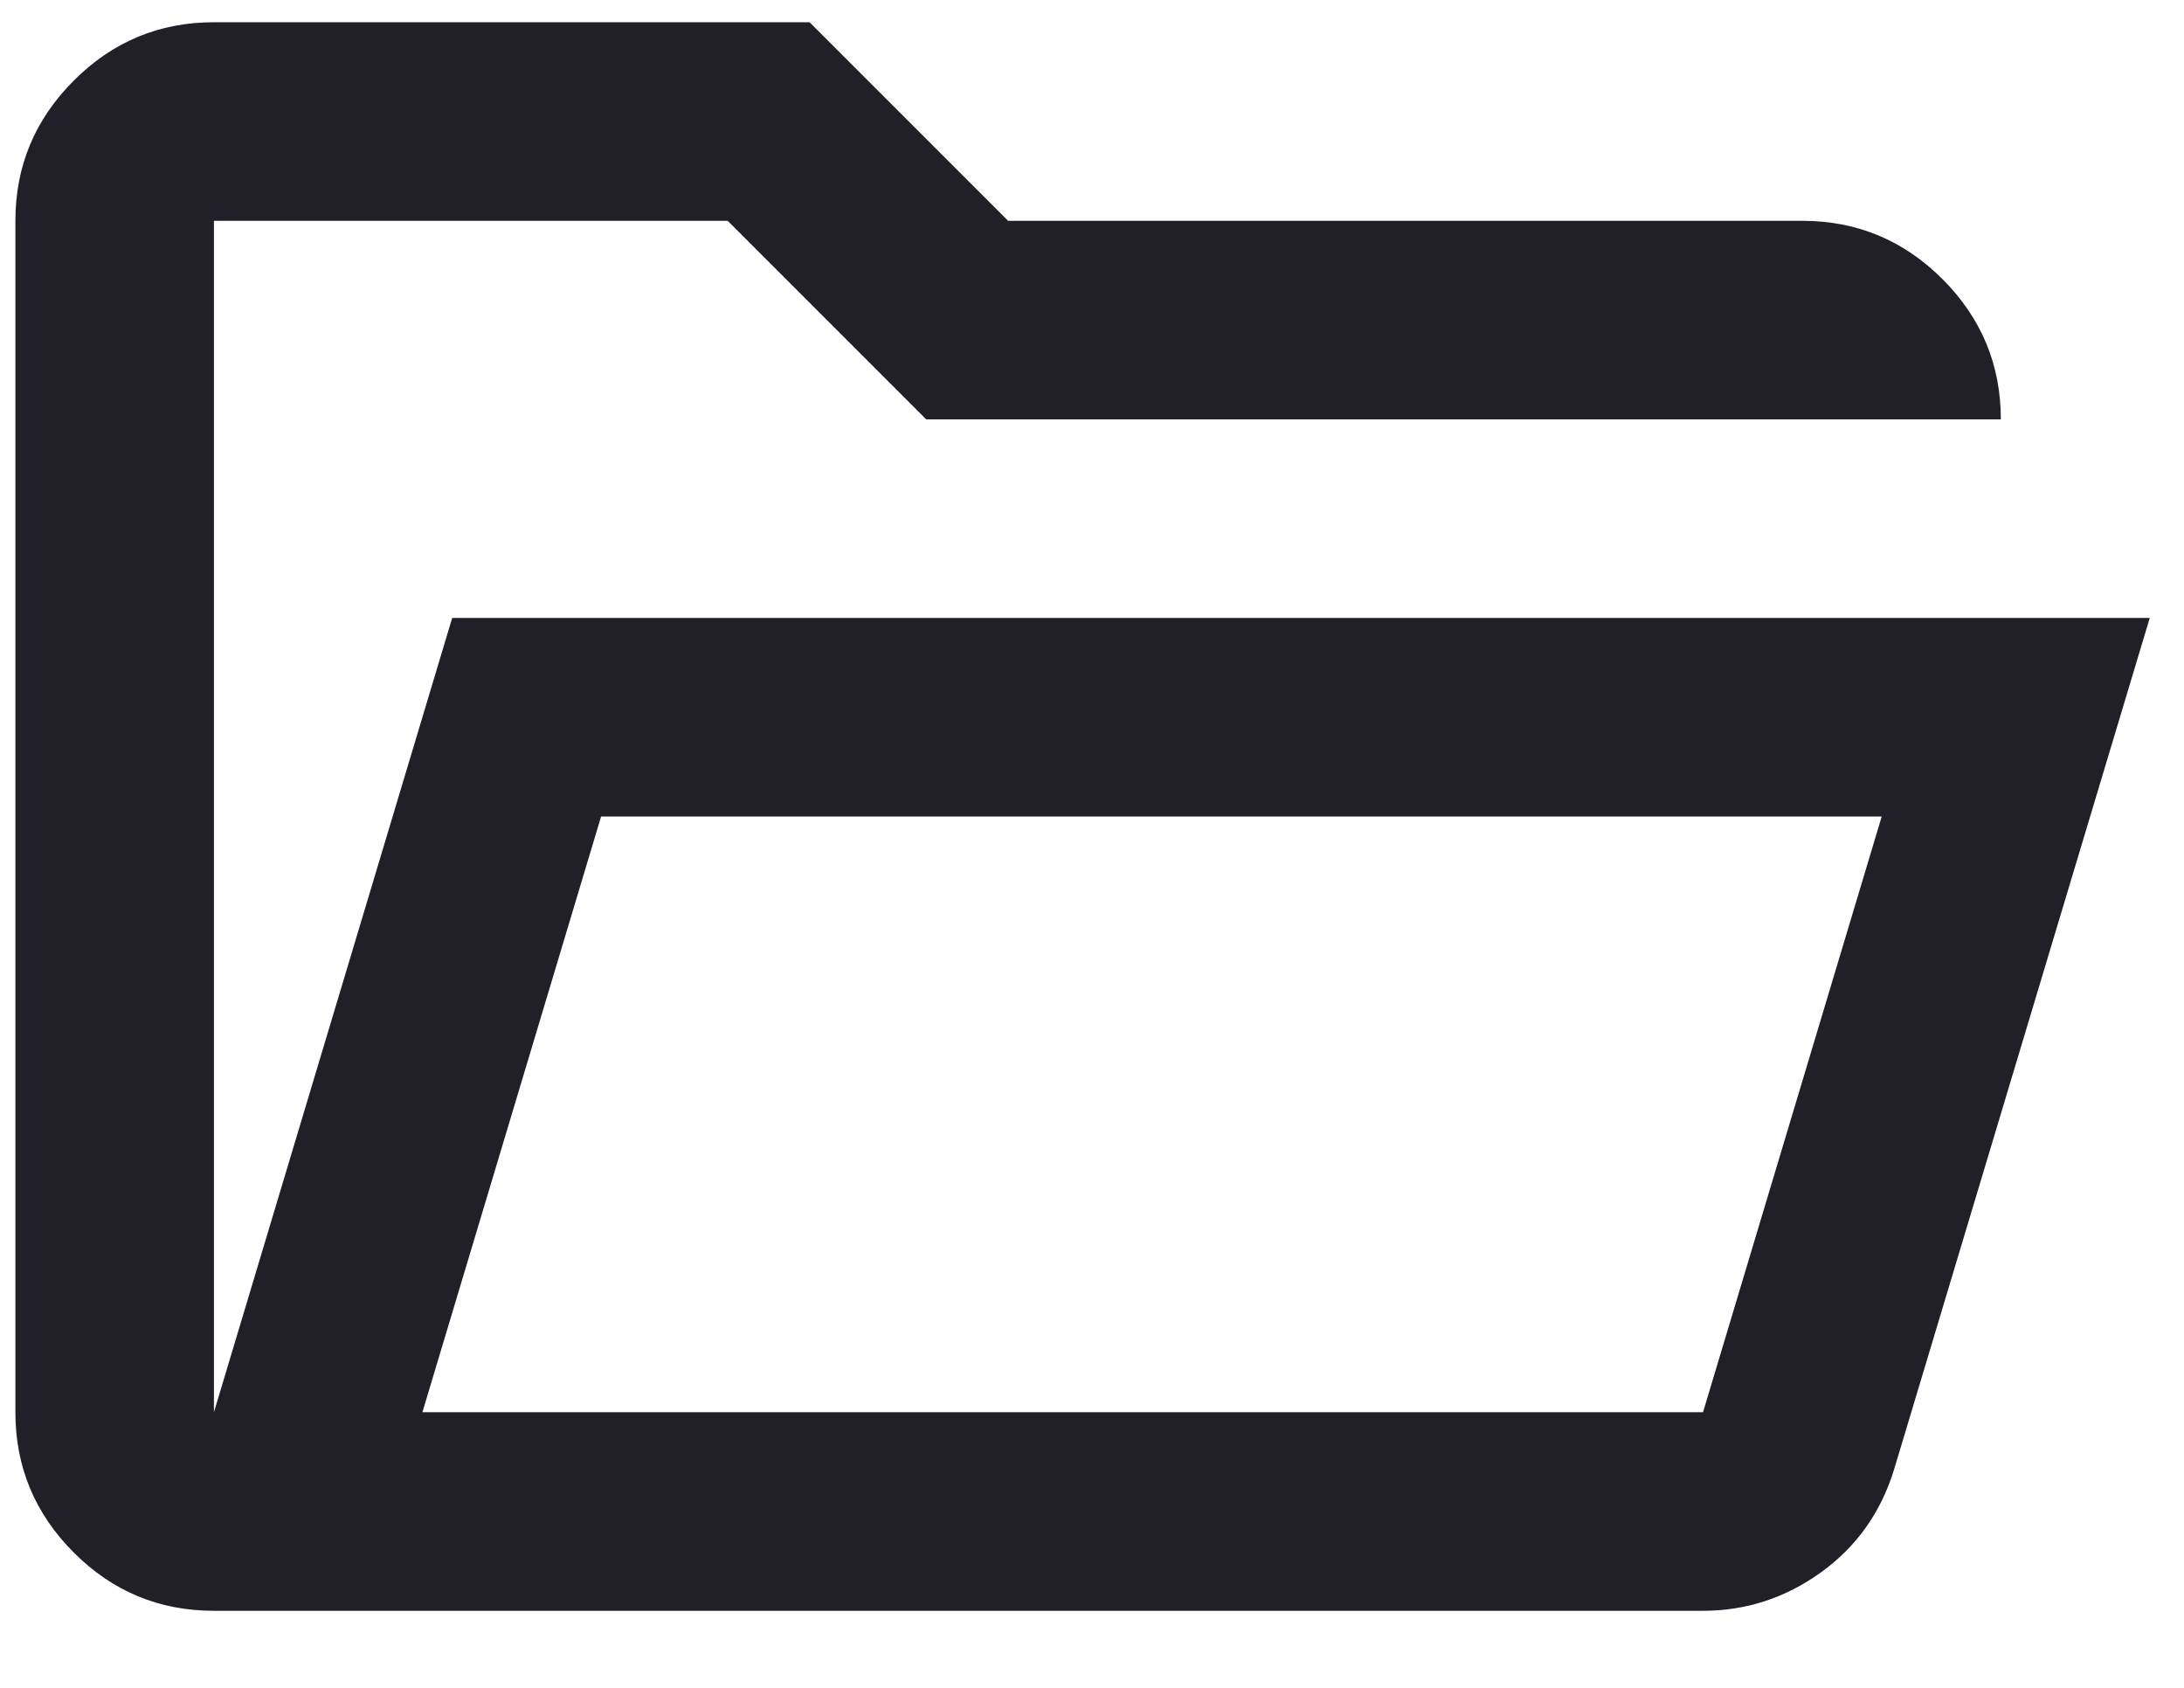 <svg width="22" height="17" viewBox="0 0 22 17" fill="none" xmlns="http://www.w3.org/2000/svg">
<path d="M2.155 16.224C1.605 16.224 1.134 16.029 0.743 15.637C0.351 15.245 0.155 14.774 0.155 14.224V2.224C0.155 1.674 0.351 1.204 0.743 0.812C1.134 0.42 1.605 0.224 2.155 0.224H8.155L10.155 2.224H18.155C18.705 2.224 19.176 2.42 19.568 2.812C19.959 3.204 20.155 3.674 20.155 4.224H9.33L7.33 2.224H2.155V14.224L4.555 6.224H21.655L19.08 14.799C18.947 15.233 18.701 15.579 18.343 15.837C17.984 16.095 17.588 16.224 17.155 16.224H2.155ZM4.255 14.224H17.155L18.955 8.224H6.055L4.255 14.224Z" fill="#211F27"/>
</svg>